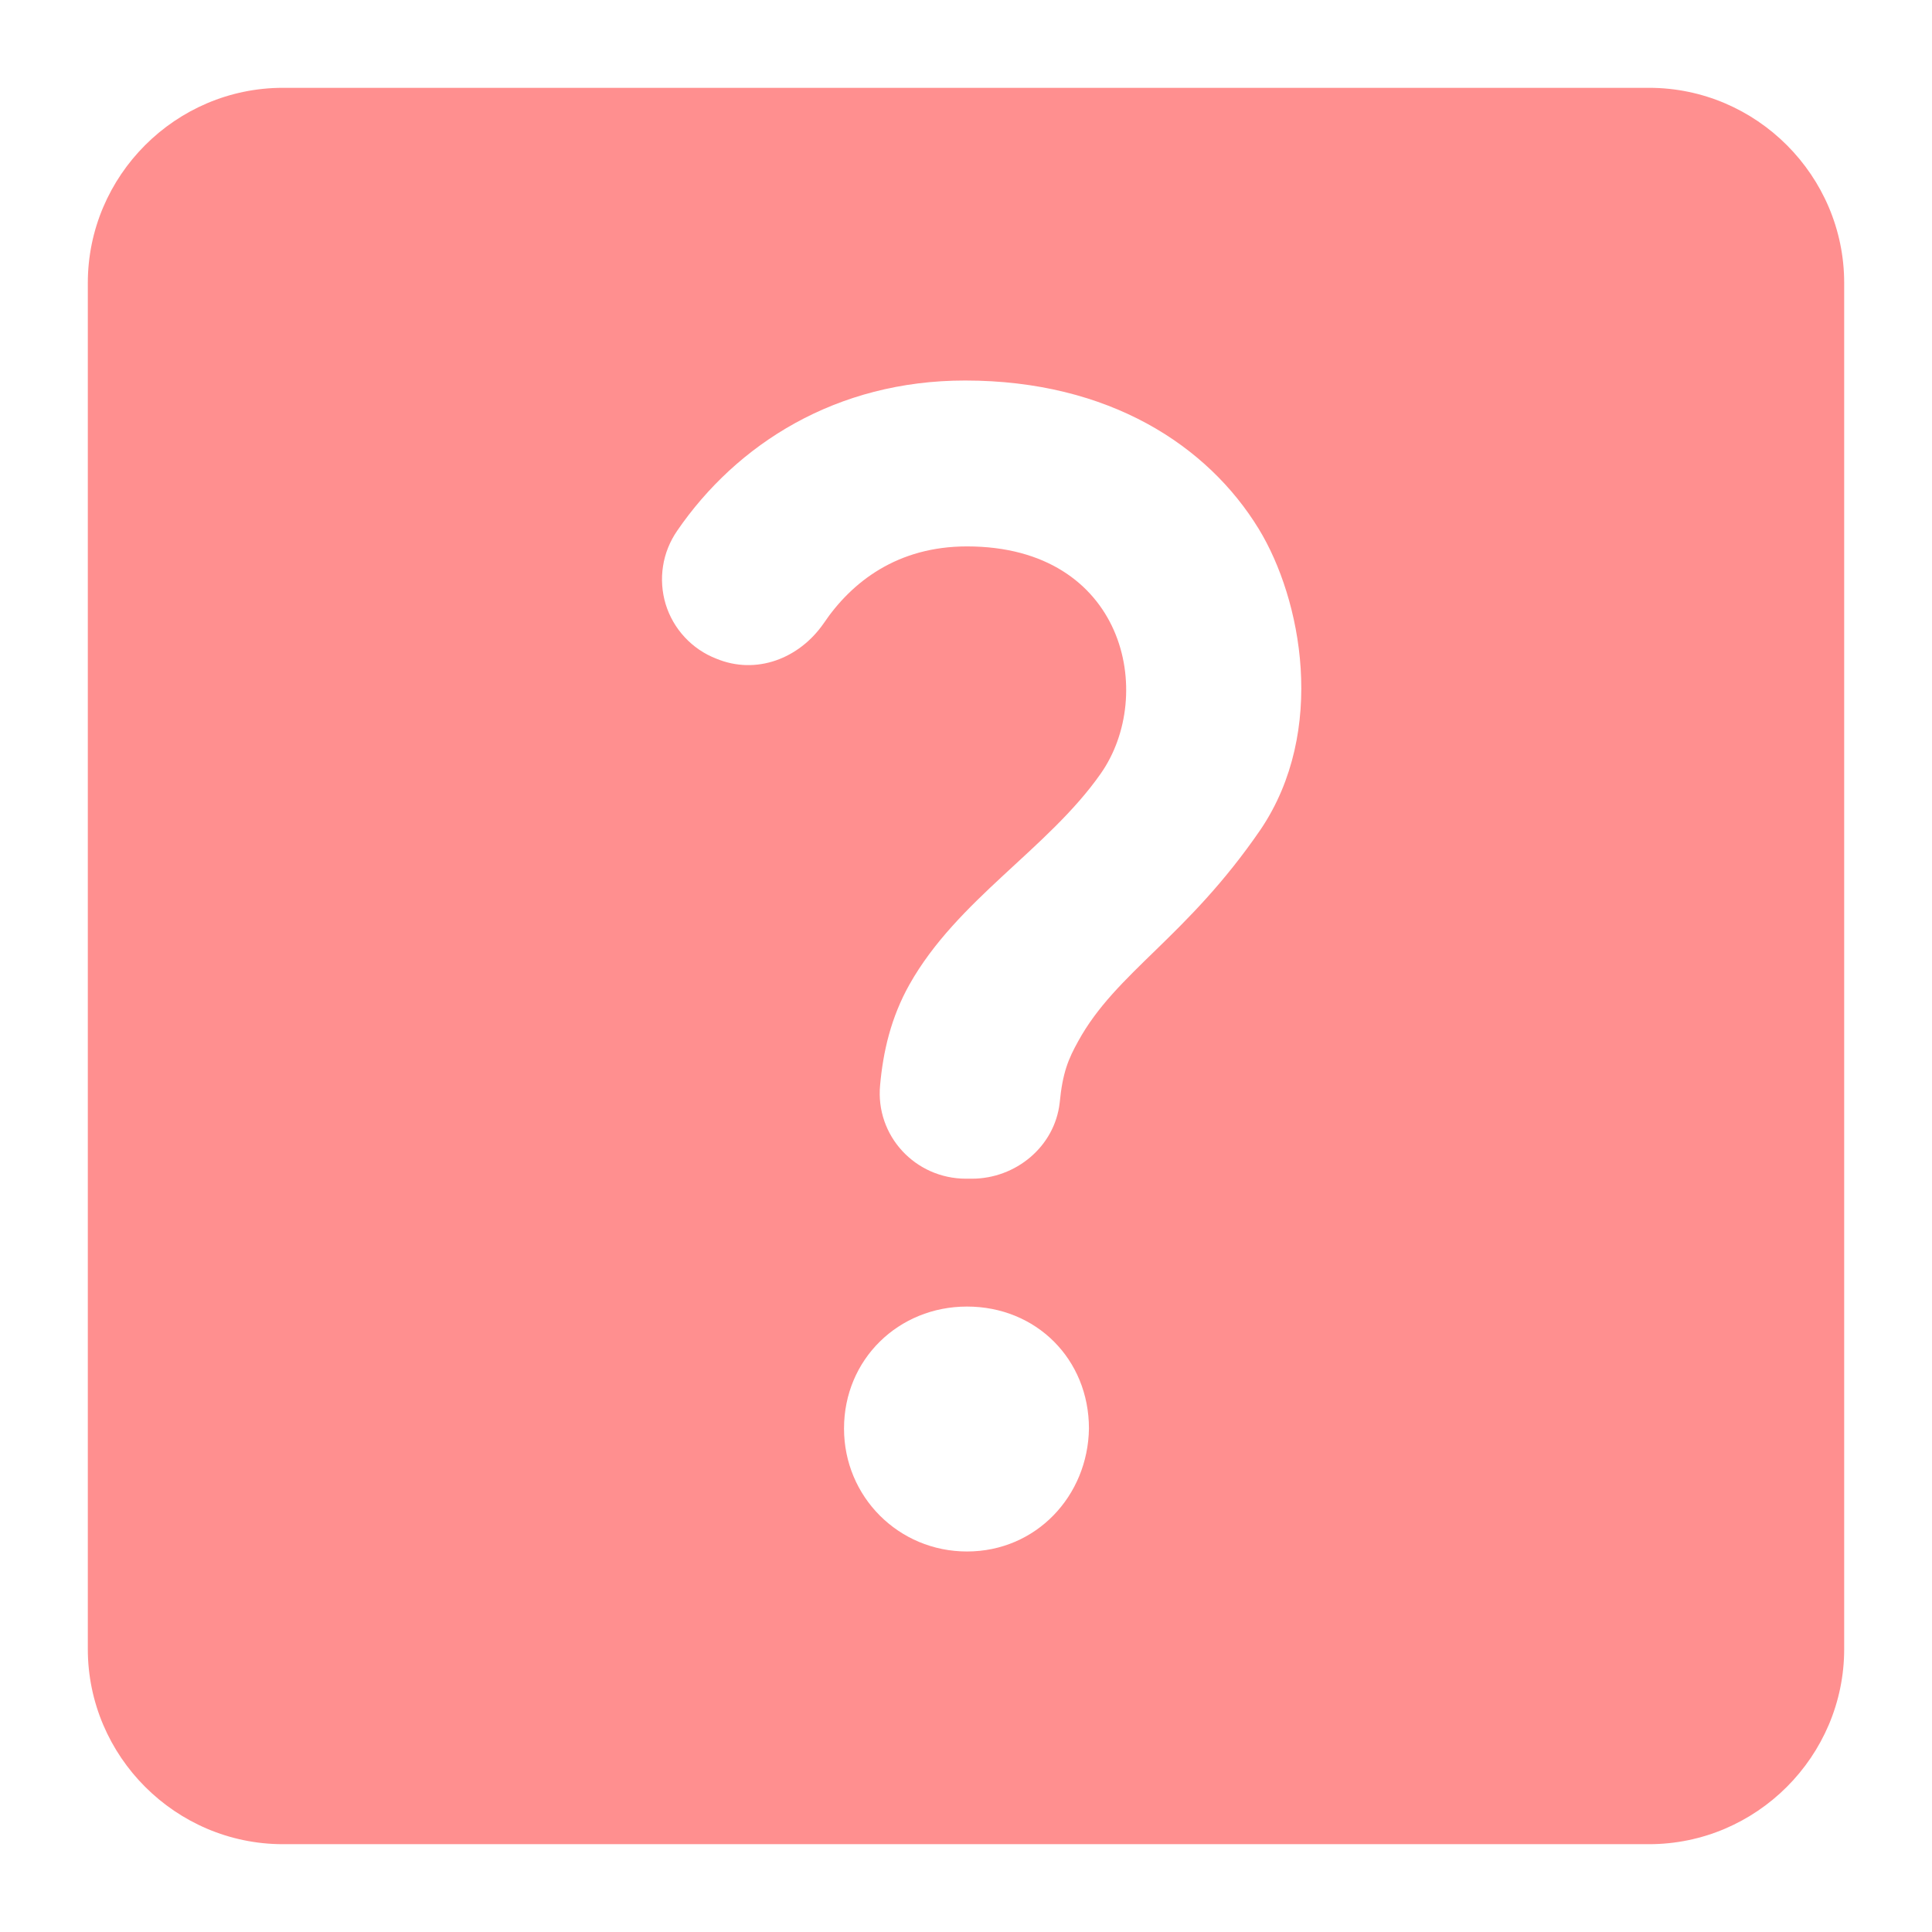 <svg width="22" height="22" viewBox="0 0 22 22" fill="none" xmlns="http://www.w3.org/2000/svg">
<path d="M18.778 1H3.222C2 1 1 2 1 3.222V18.778C1 20 2 21 3.222 21H18.778C20 21 21 20 21 18.778V3.222C21 2 20 1 18.778 1ZM11.011 17.667C10.233 17.667 9.611 17.044 9.611 16.267C9.611 15.478 10.233 14.878 11.011 14.878C11.8 14.878 12.4 15.478 12.4 16.267C12.389 17.033 11.8 17.667 11.011 17.667ZM14.356 9.444C13.511 10.678 12.711 11.067 12.278 11.856C12.167 12.056 12.1 12.211 12.067 12.556C12.011 13.056 11.567 13.422 11.067 13.422H11C10.422 13.422 9.967 12.933 10.022 12.356C10.056 11.978 10.144 11.589 10.356 11.211C10.9 10.244 11.933 9.667 12.533 8.811C13.167 7.911 12.811 6.222 11.011 6.222C10.222 6.222 9.7 6.622 9.378 7.1C9.1 7.5 8.611 7.689 8.156 7.5C8.019 7.447 7.896 7.363 7.797 7.256C7.697 7.149 7.623 7.02 7.58 6.88C7.538 6.74 7.527 6.592 7.55 6.447C7.572 6.302 7.628 6.165 7.711 6.044C8.389 5.056 9.522 4.333 10.989 4.333C12.633 4.333 13.756 5.078 14.333 6.022C14.822 6.822 15.111 8.322 14.356 9.444Z" fill="#FF8F8F"/>
</svg>
